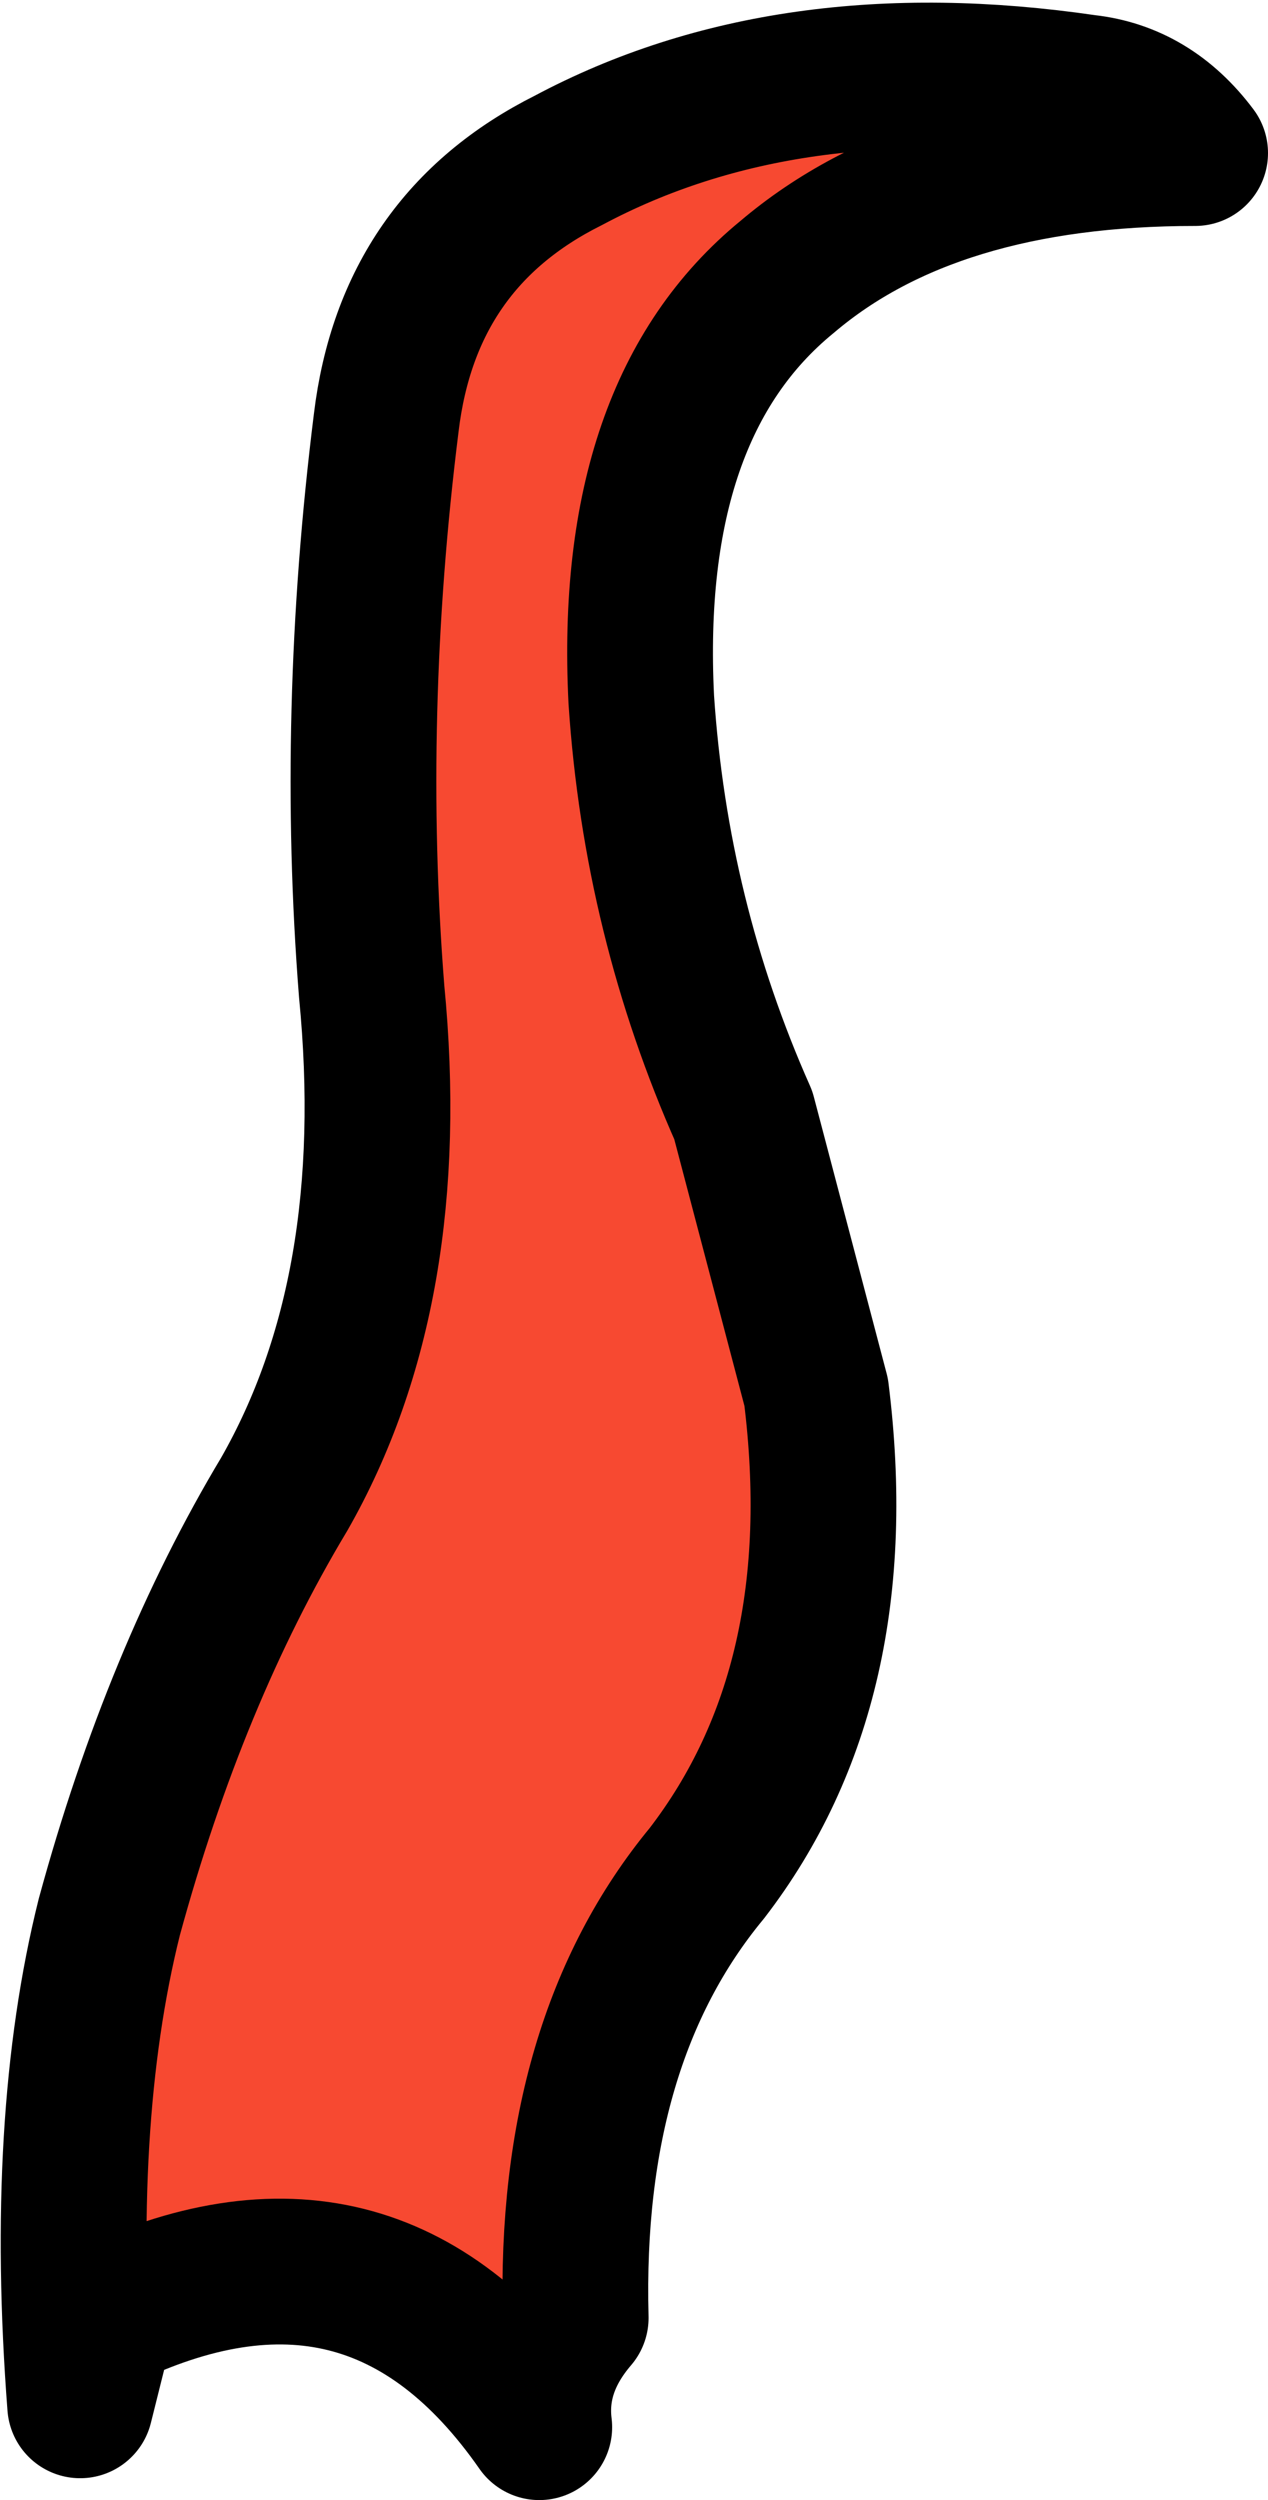 <?xml version="1.0" encoding="UTF-8" standalone="no"?>
<svg xmlns:xlink="http://www.w3.org/1999/xlink" height="17.15px" width="8.7px" xmlns="http://www.w3.org/2000/svg">
  <g transform="matrix(1.0, 0.0, 0.0, 1.0, 2.3, 16.65)">
    <path d="M1.6 -15.55 Q3.1 -16.35 5.15 -16.05 5.6 -16.0 5.9 -15.6 4.1 -15.6 3.1 -14.75 2.0 -13.85 2.1 -11.85 2.2 -10.35 2.8 -9.0 L3.3 -7.1 Q3.55 -5.1 2.55 -3.8 1.6 -2.65 1.65 -0.75 1.35 -0.4 1.4 0.0 0.25 -1.65 -1.6 -0.75 L-1.75 -0.15 Q-1.9 -2.1 -1.55 -3.5 -1.1 -5.15 -0.35 -6.4 0.45 -7.8 0.25 -9.85 0.1 -11.75 0.35 -13.75 0.5 -15.0 1.6 -15.55" fill="#f74931" fill-rule="evenodd" stroke="none"/>
    <path d="M1.6 -15.55 Q3.1 -16.35 5.15 -16.05 5.6 -16.0 5.9 -15.6 4.1 -15.6 3.1 -14.75 2.0 -13.85 2.1 -11.85 2.2 -10.35 2.8 -9.0 L3.3 -7.1 Q3.55 -5.1 2.55 -3.8 1.6 -2.65 1.65 -0.75 1.35 -0.4 1.4 0.0 0.25 -1.65 -1.6 -0.75 L-1.75 -0.15 Q-1.9 -2.1 -1.55 -3.5 -1.1 -5.15 -0.35 -6.4 0.45 -7.8 0.25 -9.85 0.1 -11.75 0.35 -13.75 0.5 -15.0 1.6 -15.55 Z" fill="none" stroke="#000000" stroke-linecap="round" stroke-linejoin="round" stroke-width="1.0"/>
  </g>
</svg>
